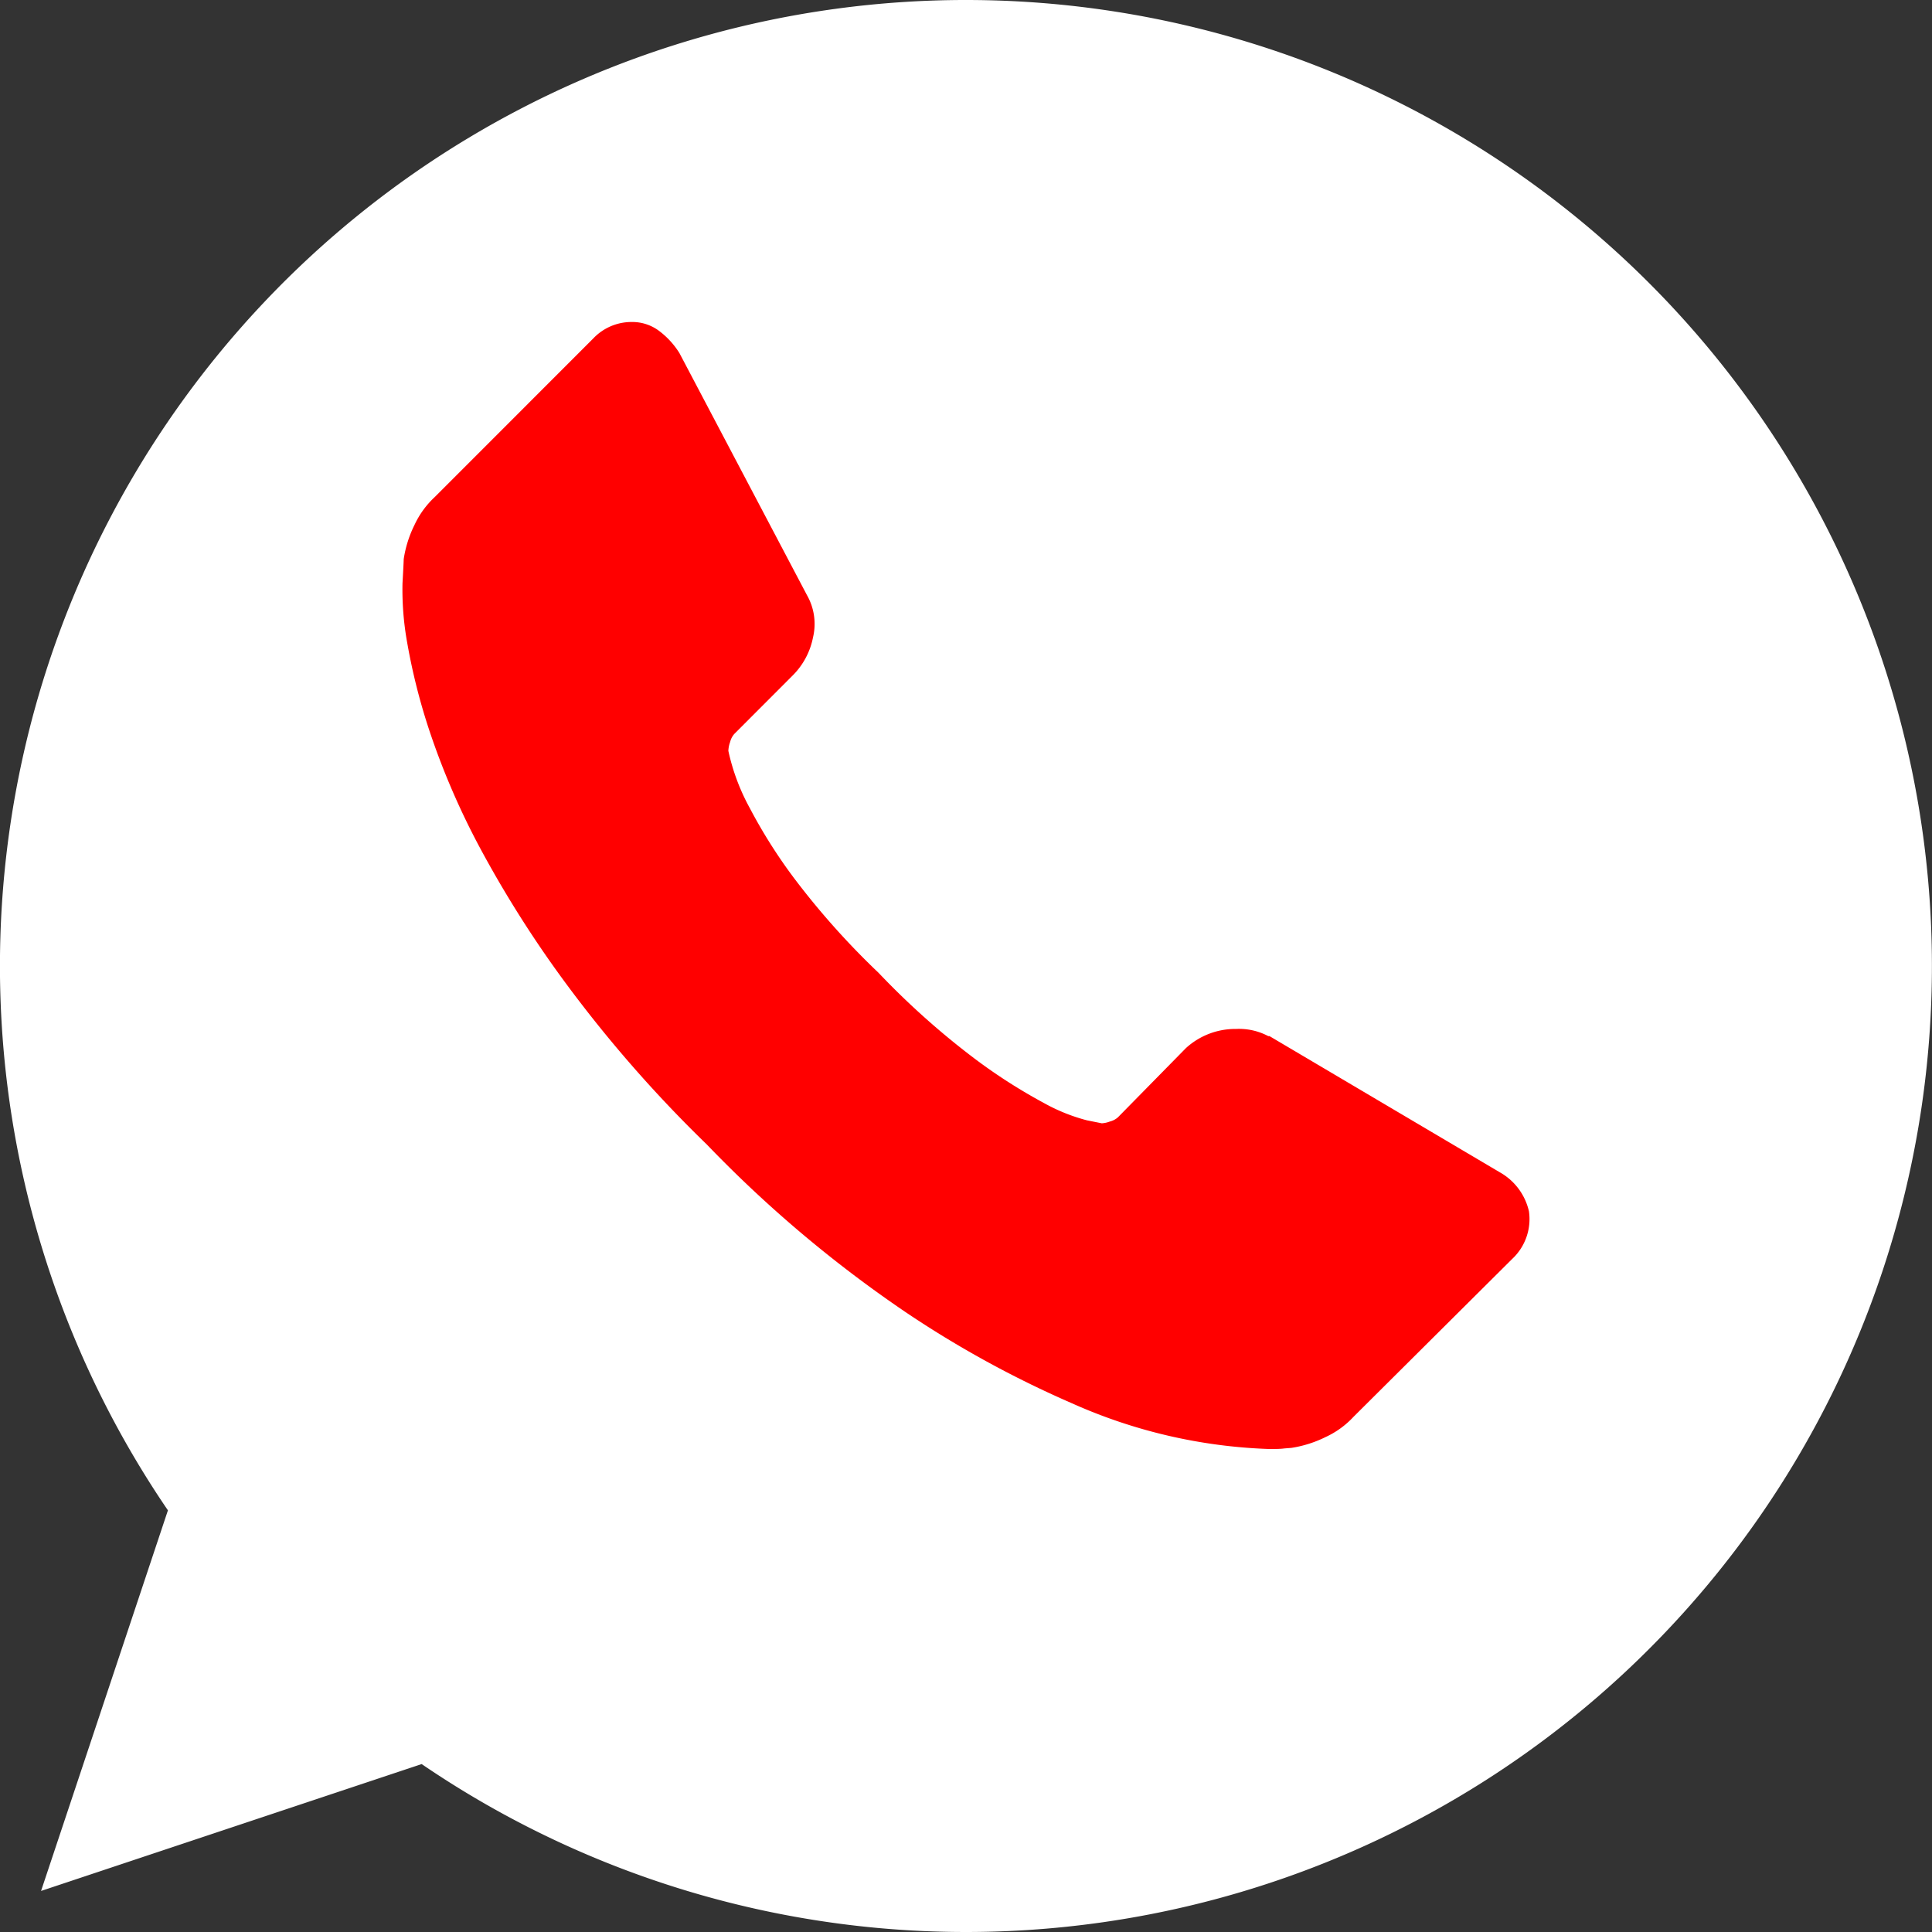 <svg xmlns="http://www.w3.org/2000/svg" width="24" height="24" viewBox="0 0 24 24">
  <rect x="0" y="0" width="24" height="24" fill="#333333" stroke="none"/>
<defs>
    <style>
      .cls-1 {
        fill: #fff;
      }

      .cls-1, .cls-2 {
        fill-rule: evenodd;
      }

      .cls-2 {
        fill: red;
      }
    </style>
  </defs>
  <path class="cls-1" d="M433,20a12,12,0,0,0-9.914,18.762L421.51,43.49l4.728-1.576A12,12,0,1,0,433,20Z" transform="translate(-421 -20)"/>
  <path id="Forma_1_copy_3" data-name="Forma 1 copy 3" class="cls-2" d="M439.993,35.047a0.677,0.677,0,0,1-.208.592L437.814,37.6a1.1,1.1,0,0,1-.348.252,1.453,1.453,0,0,1-.423.134l-0.089.007C436.905,38,436.841,38,436.762,38a6.532,6.532,0,0,1-2.453-.571,12.9,12.9,0,0,1-2.068-1.135,15.464,15.464,0,0,1-2.46-2.076,16.174,16.174,0,0,1-1.719-1.958,13.938,13.938,0,0,1-1.1-1.728,9.357,9.357,0,0,1-.622-1.438,7.645,7.645,0,0,1-.282-1.112A3.7,3.7,0,0,1,426,27.246c0.01-.178.015-0.277,0.015-0.3a1.432,1.432,0,0,1,.133-0.423,1.113,1.113,0,0,1,.252-0.348l1.971-1.972A0.654,0.654,0,0,1,428.847,24a0.553,0.553,0,0,1,.341.111,1.015,1.015,0,0,1,.252.275l1.586,3.01a0.721,0.721,0,0,1,.074.52,0.917,0.917,0,0,1-.252.474l-0.726.727a0.238,0.238,0,0,0-.052.1,0.359,0.359,0,0,0-.022.111,2.636,2.636,0,0,0,.267.712,6.444,6.444,0,0,0,.548.867,9.666,9.666,0,0,0,1.052,1.179,9.766,9.766,0,0,0,1.186,1.06,6.8,6.8,0,0,0,.867.556,2.277,2.277,0,0,0,.534.215l0.185,0.037a0.335,0.335,0,0,0,.1-0.022,0.241,0.241,0,0,0,.1-0.052l0.845-.86a0.908,0.908,0,0,1,.623-0.238,0.775,0.775,0,0,1,.4.089h0.015l2.86,1.691A0.745,0.745,0,0,1,439.993,35.047Z" transform="translate(-421 -20)"/>
</svg>
